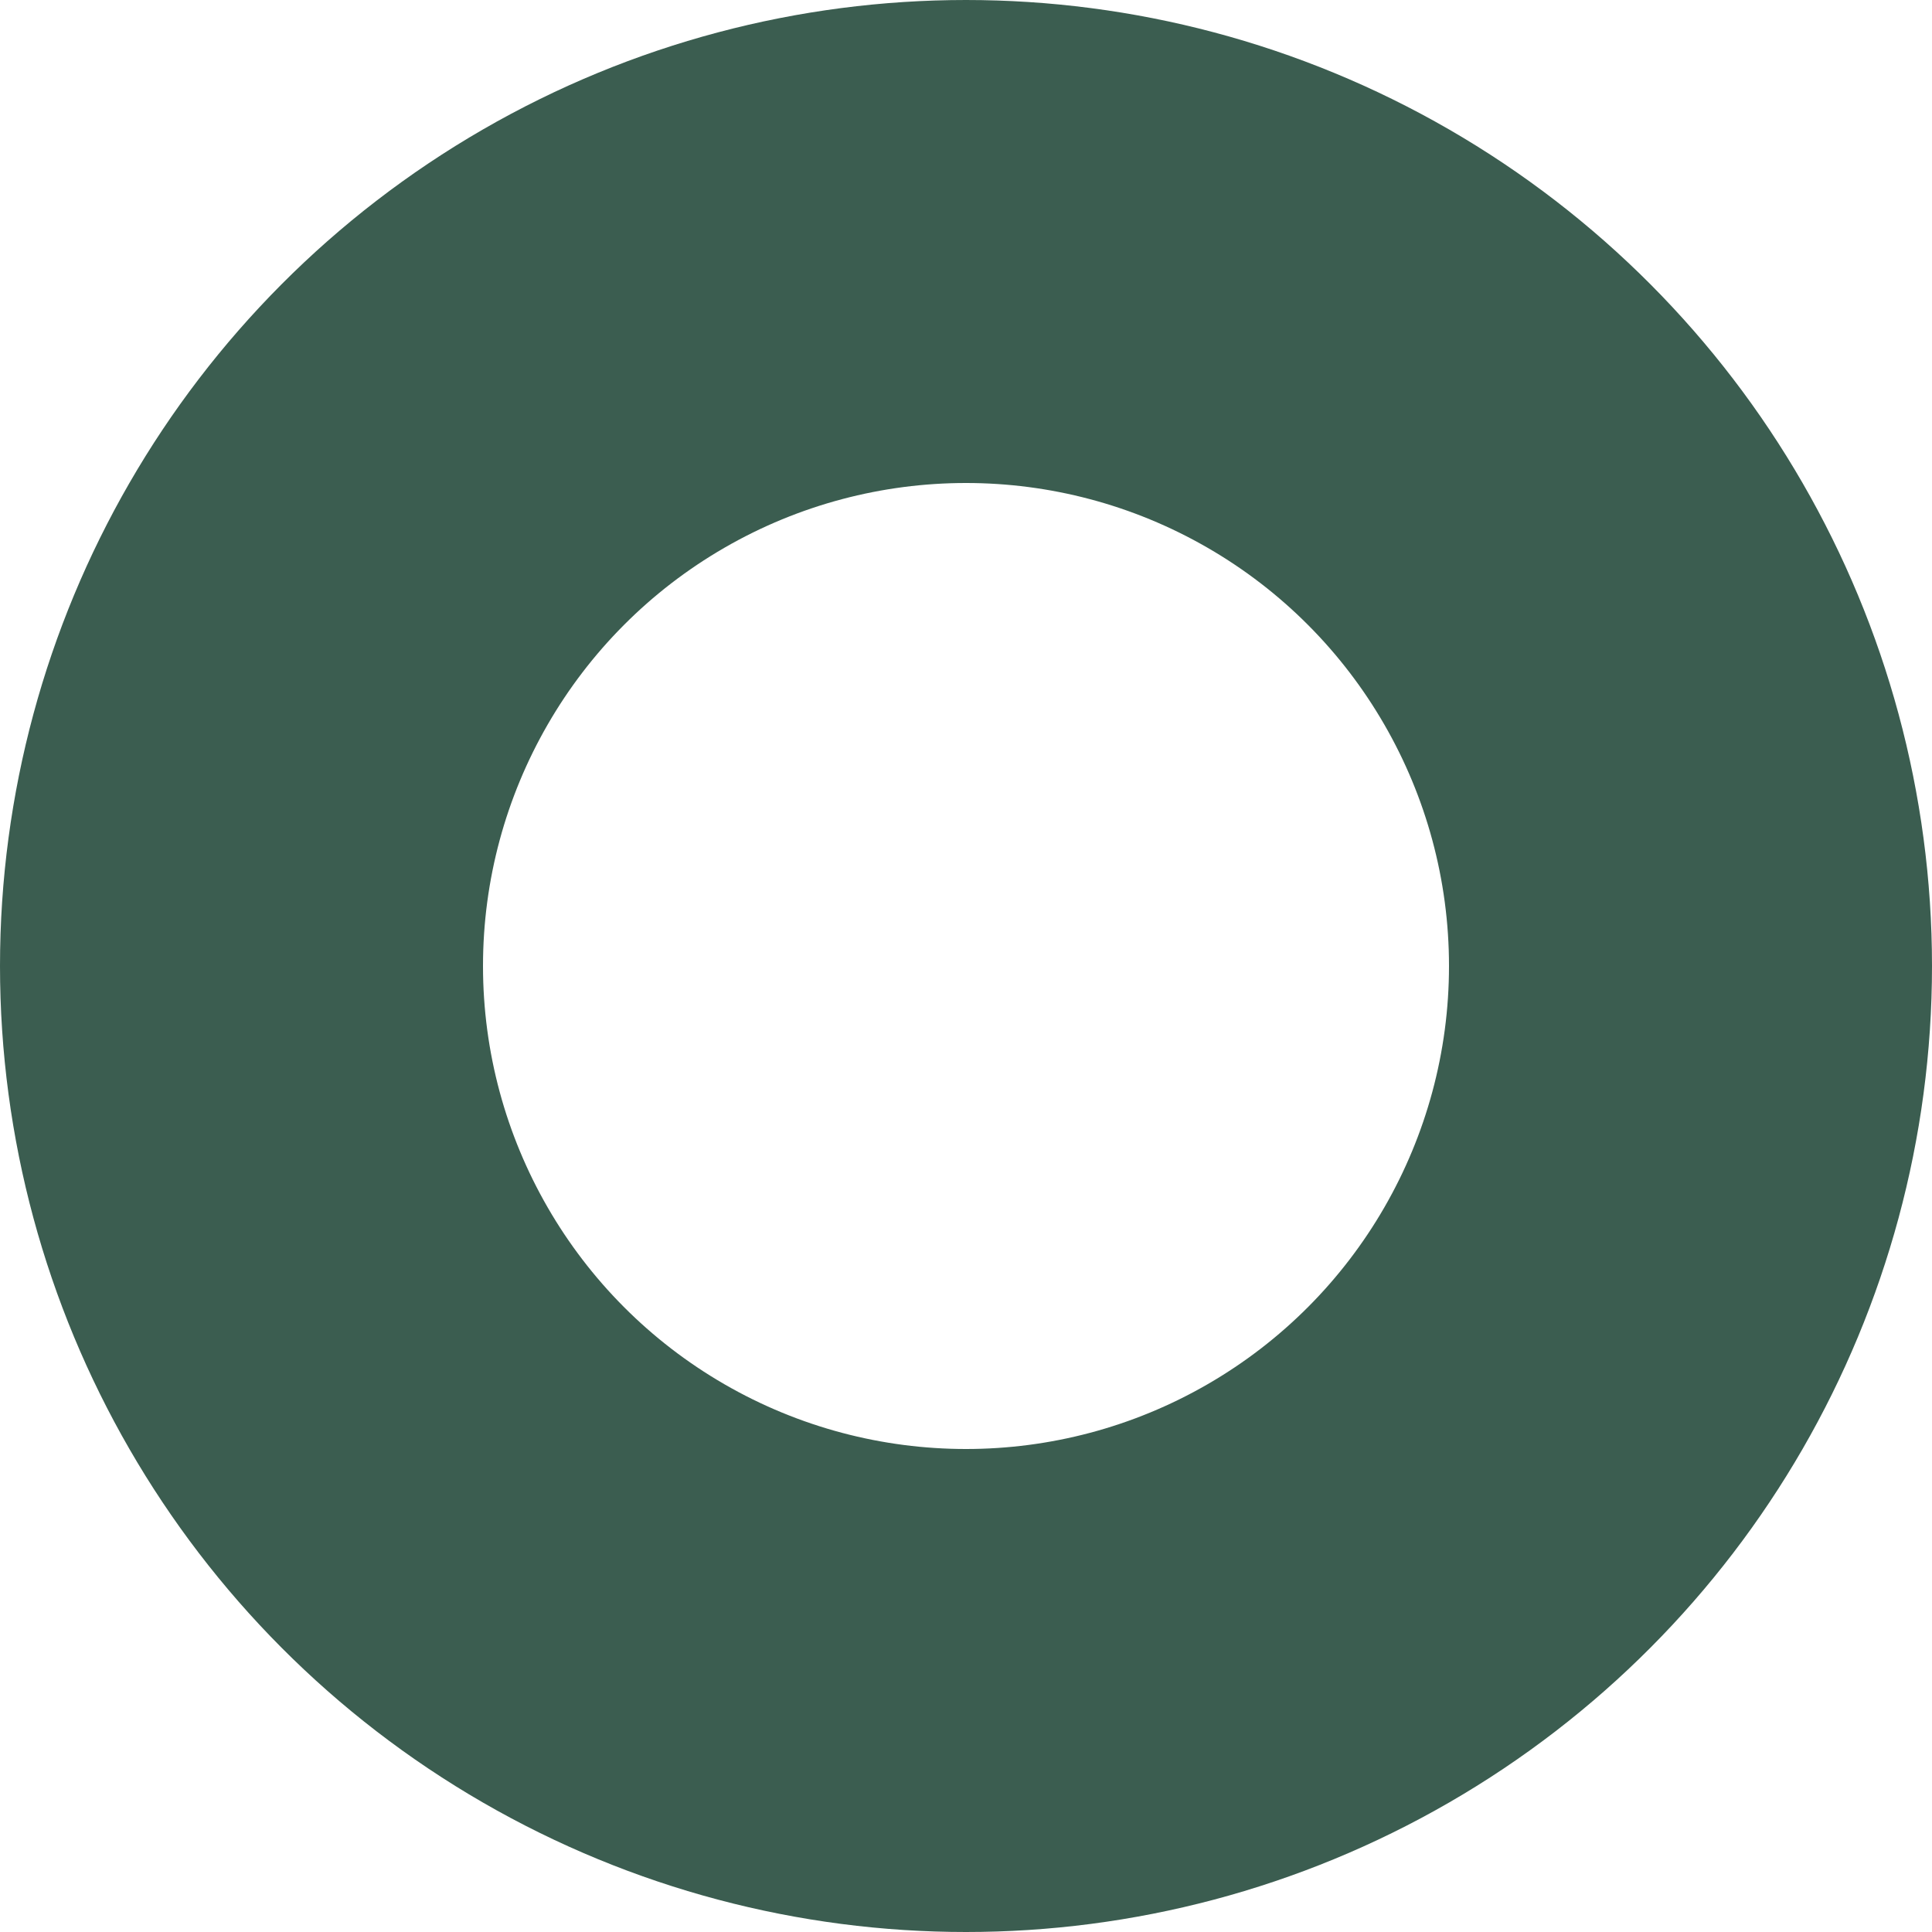<svg width="8" height="8" viewBox="0 0 8 8" fill="none" xmlns="http://www.w3.org/2000/svg" xmlns:xlink="http://www.w3.org/1999/xlink">
	<desc>
			Created with Pixso.
	</desc>
	<defs/>
	<circle id="Ellipse 66" cx="4" cy="4" r="4" fill="#D9D9D9" fill-opacity="0"/>
	<circle id="Ellipse 66" cx="4" cy="4" r="3" stroke="#3B5D50" stroke-opacity="1" stroke-width="2"/>
</svg>
